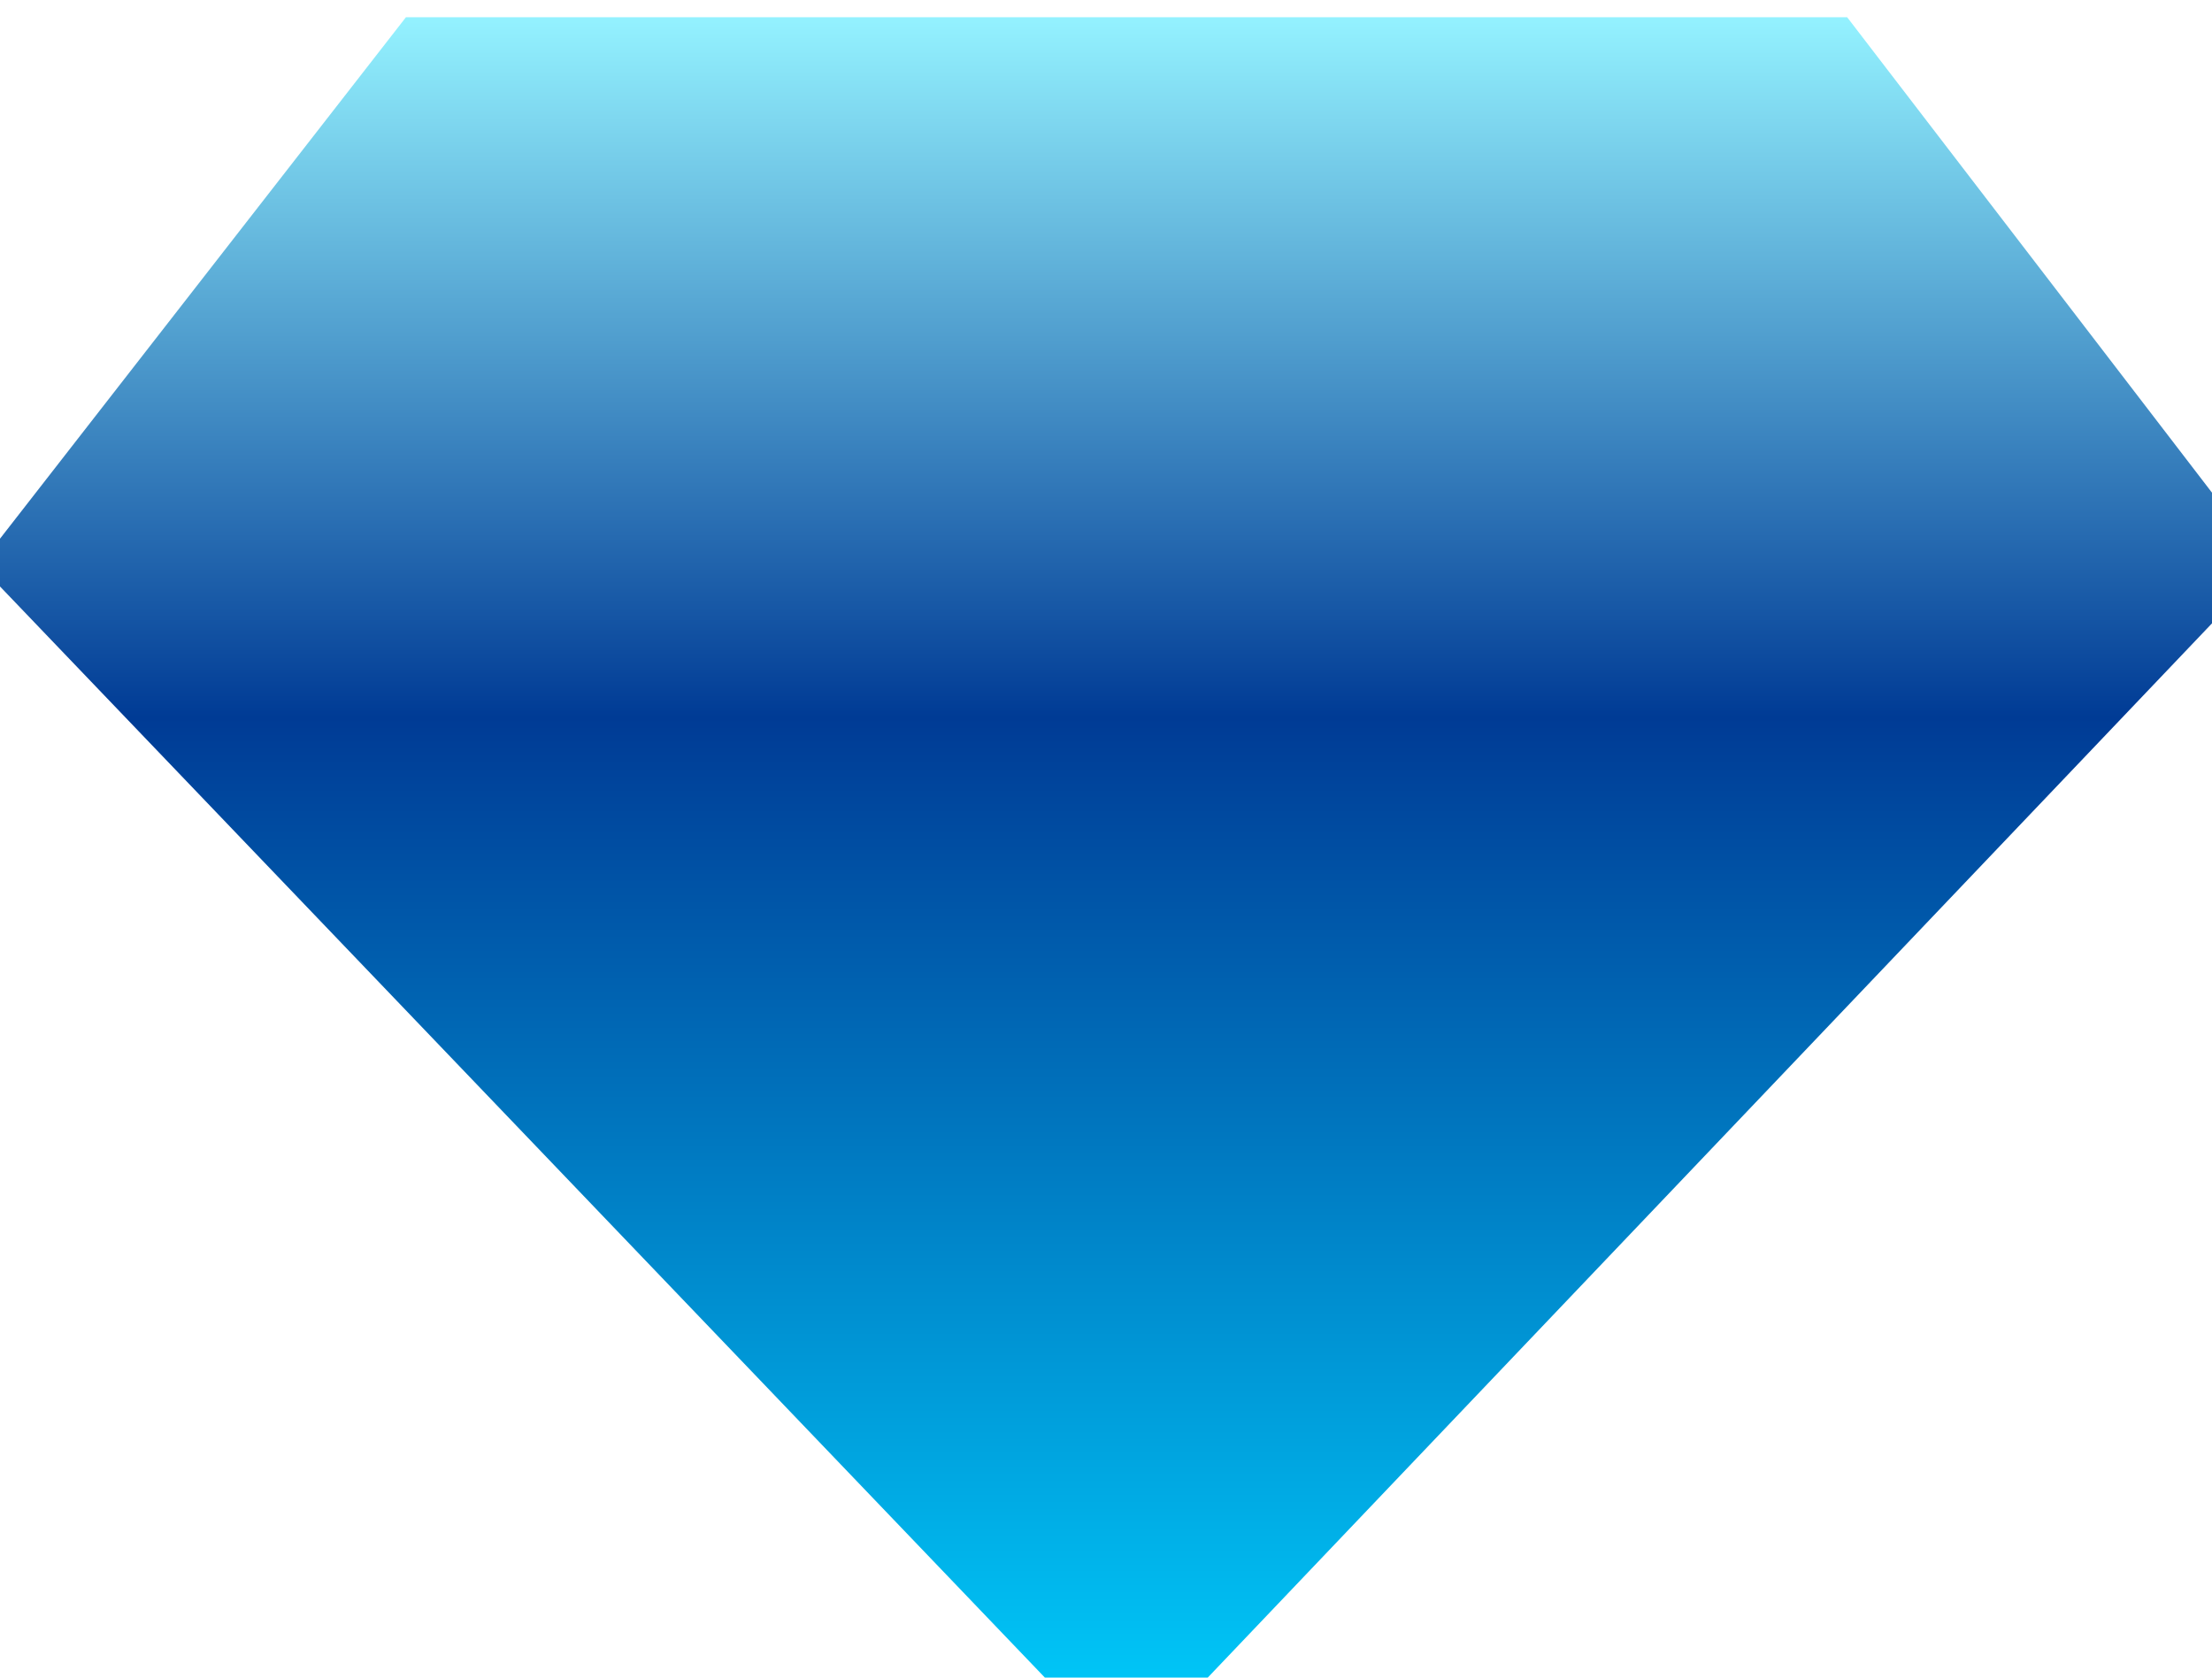 <svg width="29" height="22" viewBox="0 0 29 22" fill="none" xmlns="http://www.w3.org/2000/svg">
<path d="M-0.269 7.41L5.322 0.226H24.217L29.728 7.41L14.769 23.118L-0.269 7.41Z" fill="url(#paint0_linear_809_26301)"/>
<defs>
<linearGradient id="paint0_linear_809_26301" x1="14.73" y1="0.226" x2="14.73" y2="23.118" gradientUnits="userSpaceOnUse">
<stop stop-color="#94F2FF"/>
<stop offset="0.401" stop-color="#003B95"/>
<stop offset="1" stop-color="#00D1FF"/>
</linearGradient>
</defs>
</svg>
